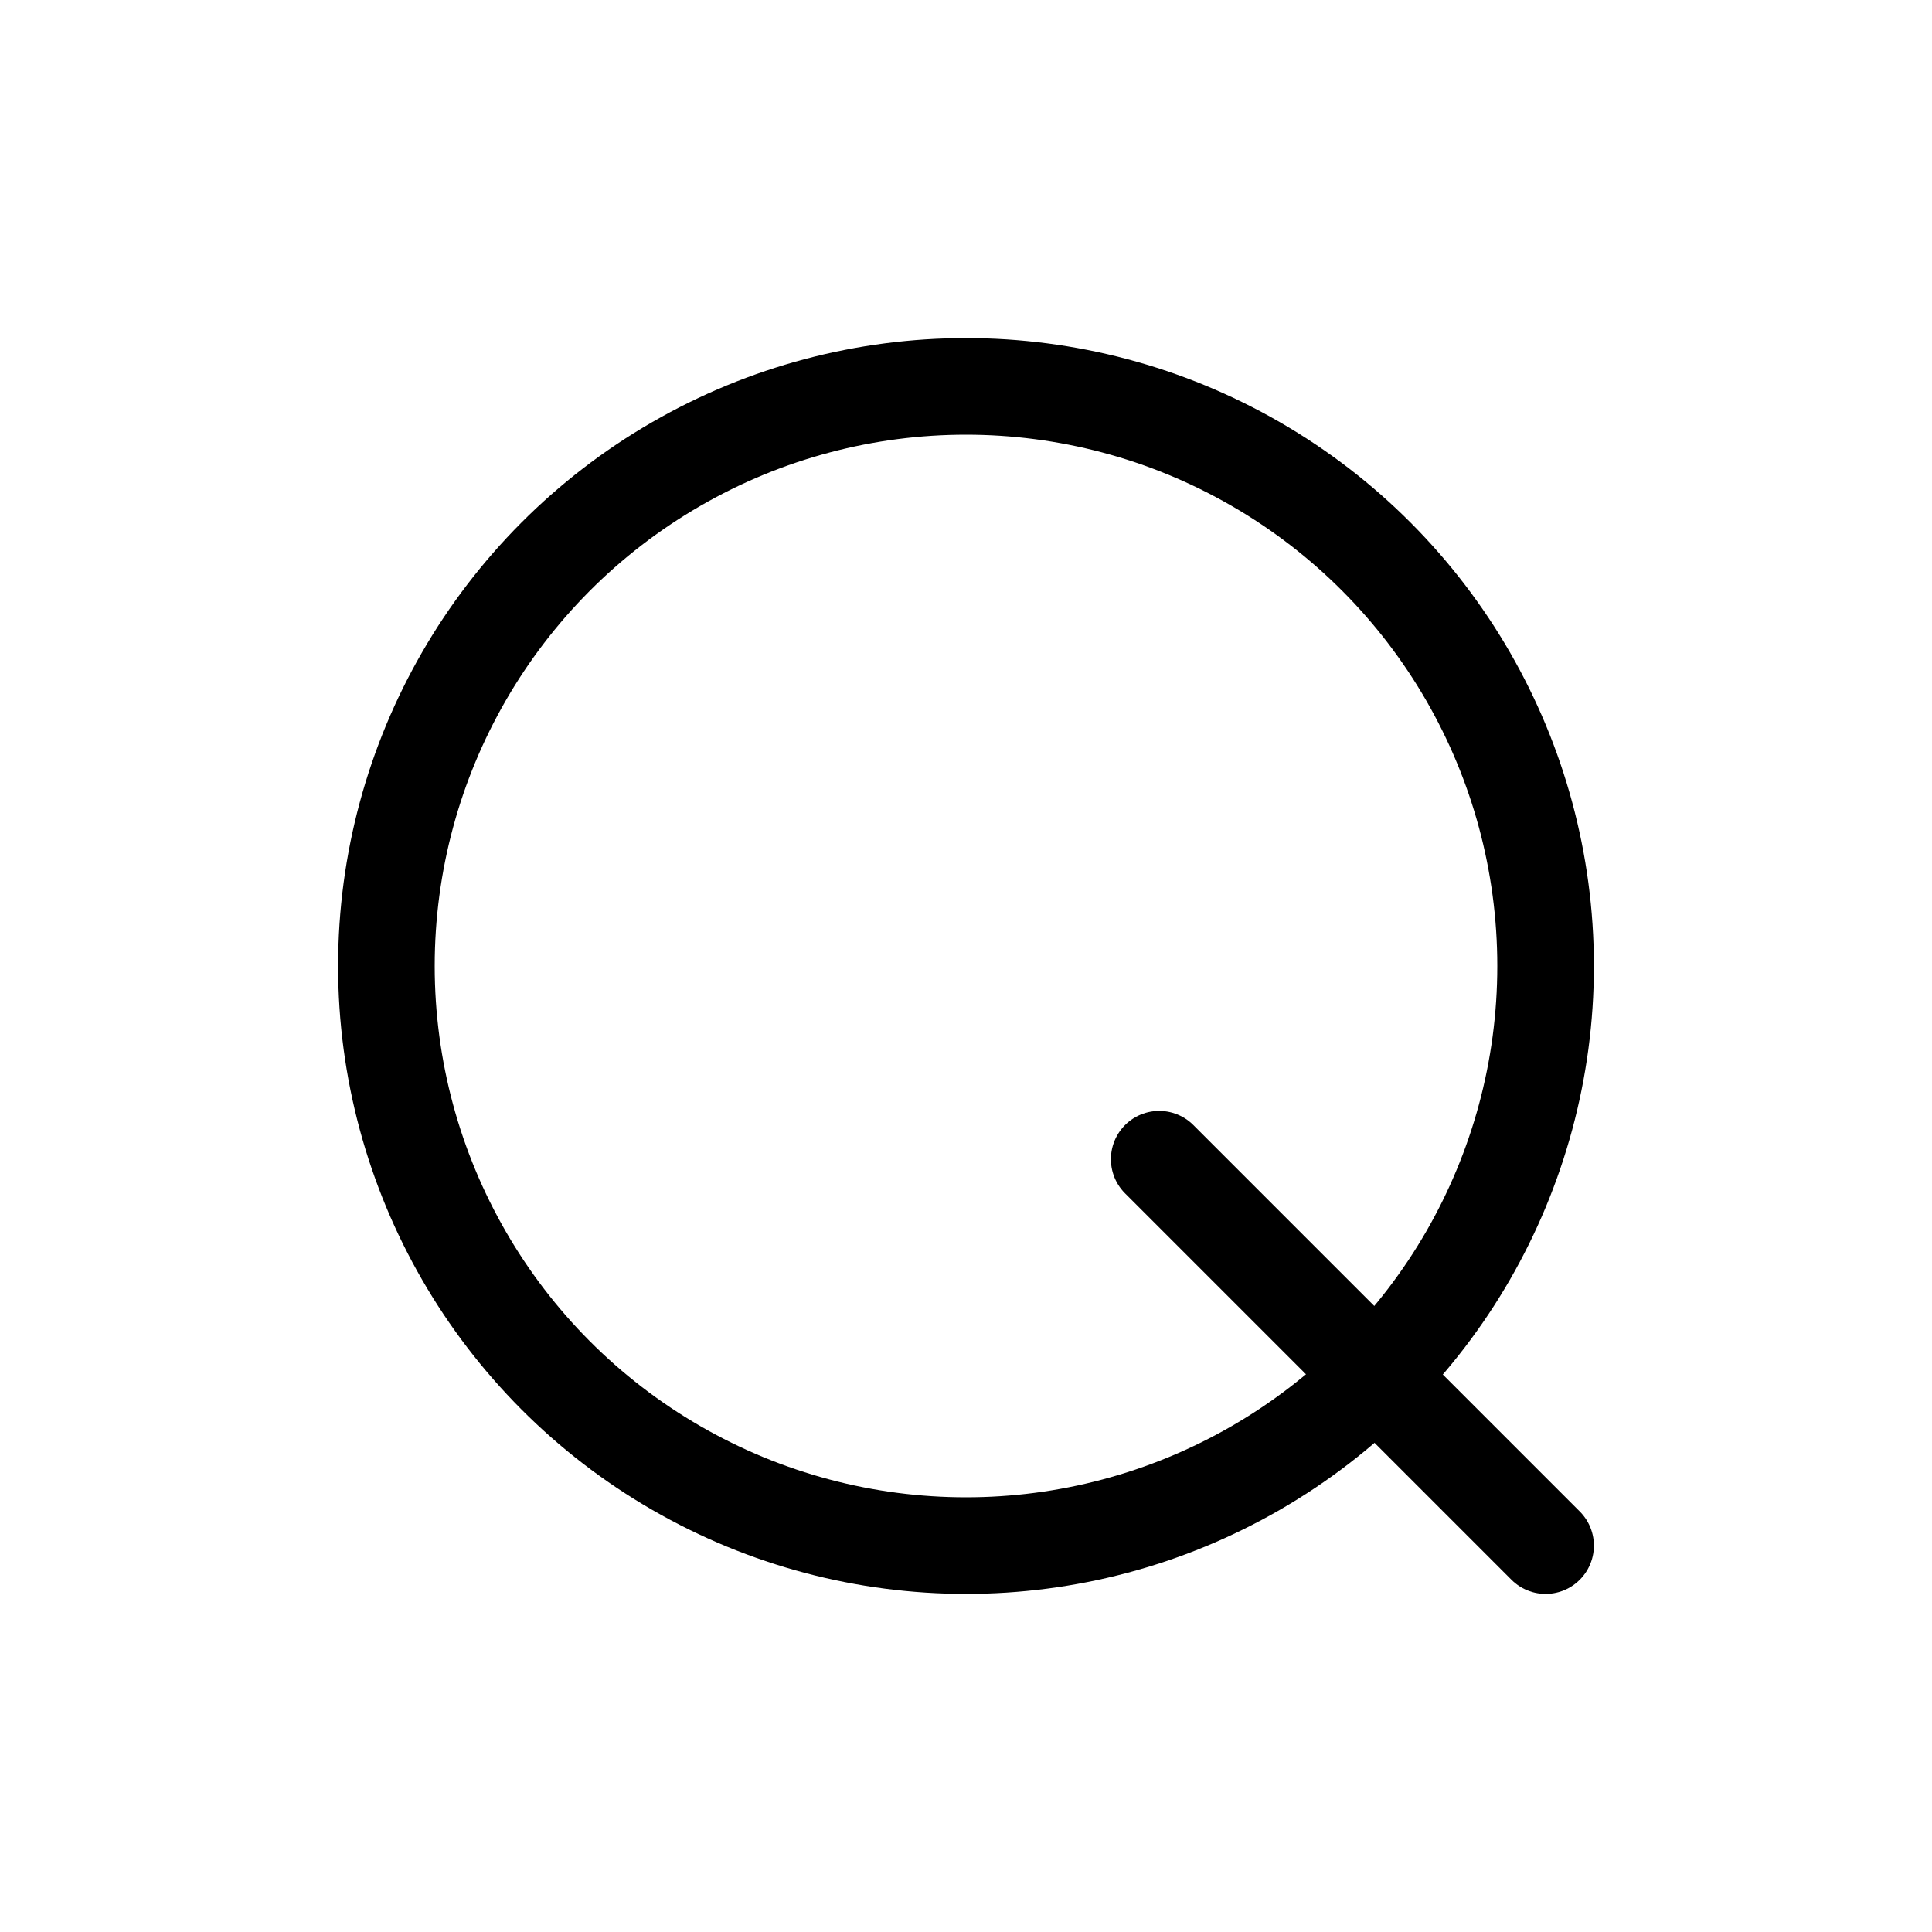 <svg viewBox="0 0 100 100" xmlns="http://www.w3.org/2000/svg">
  <rect width="100" height="100" fill="none"/>
  <circle cx="50" cy="50" r="30" fill="none" stroke="#000000" stroke-width="5"/>
  <line x1="60" y1="60" x2="80" y2="80" stroke="#000000" stroke-width="5" stroke-linecap="round"/>
</svg>
